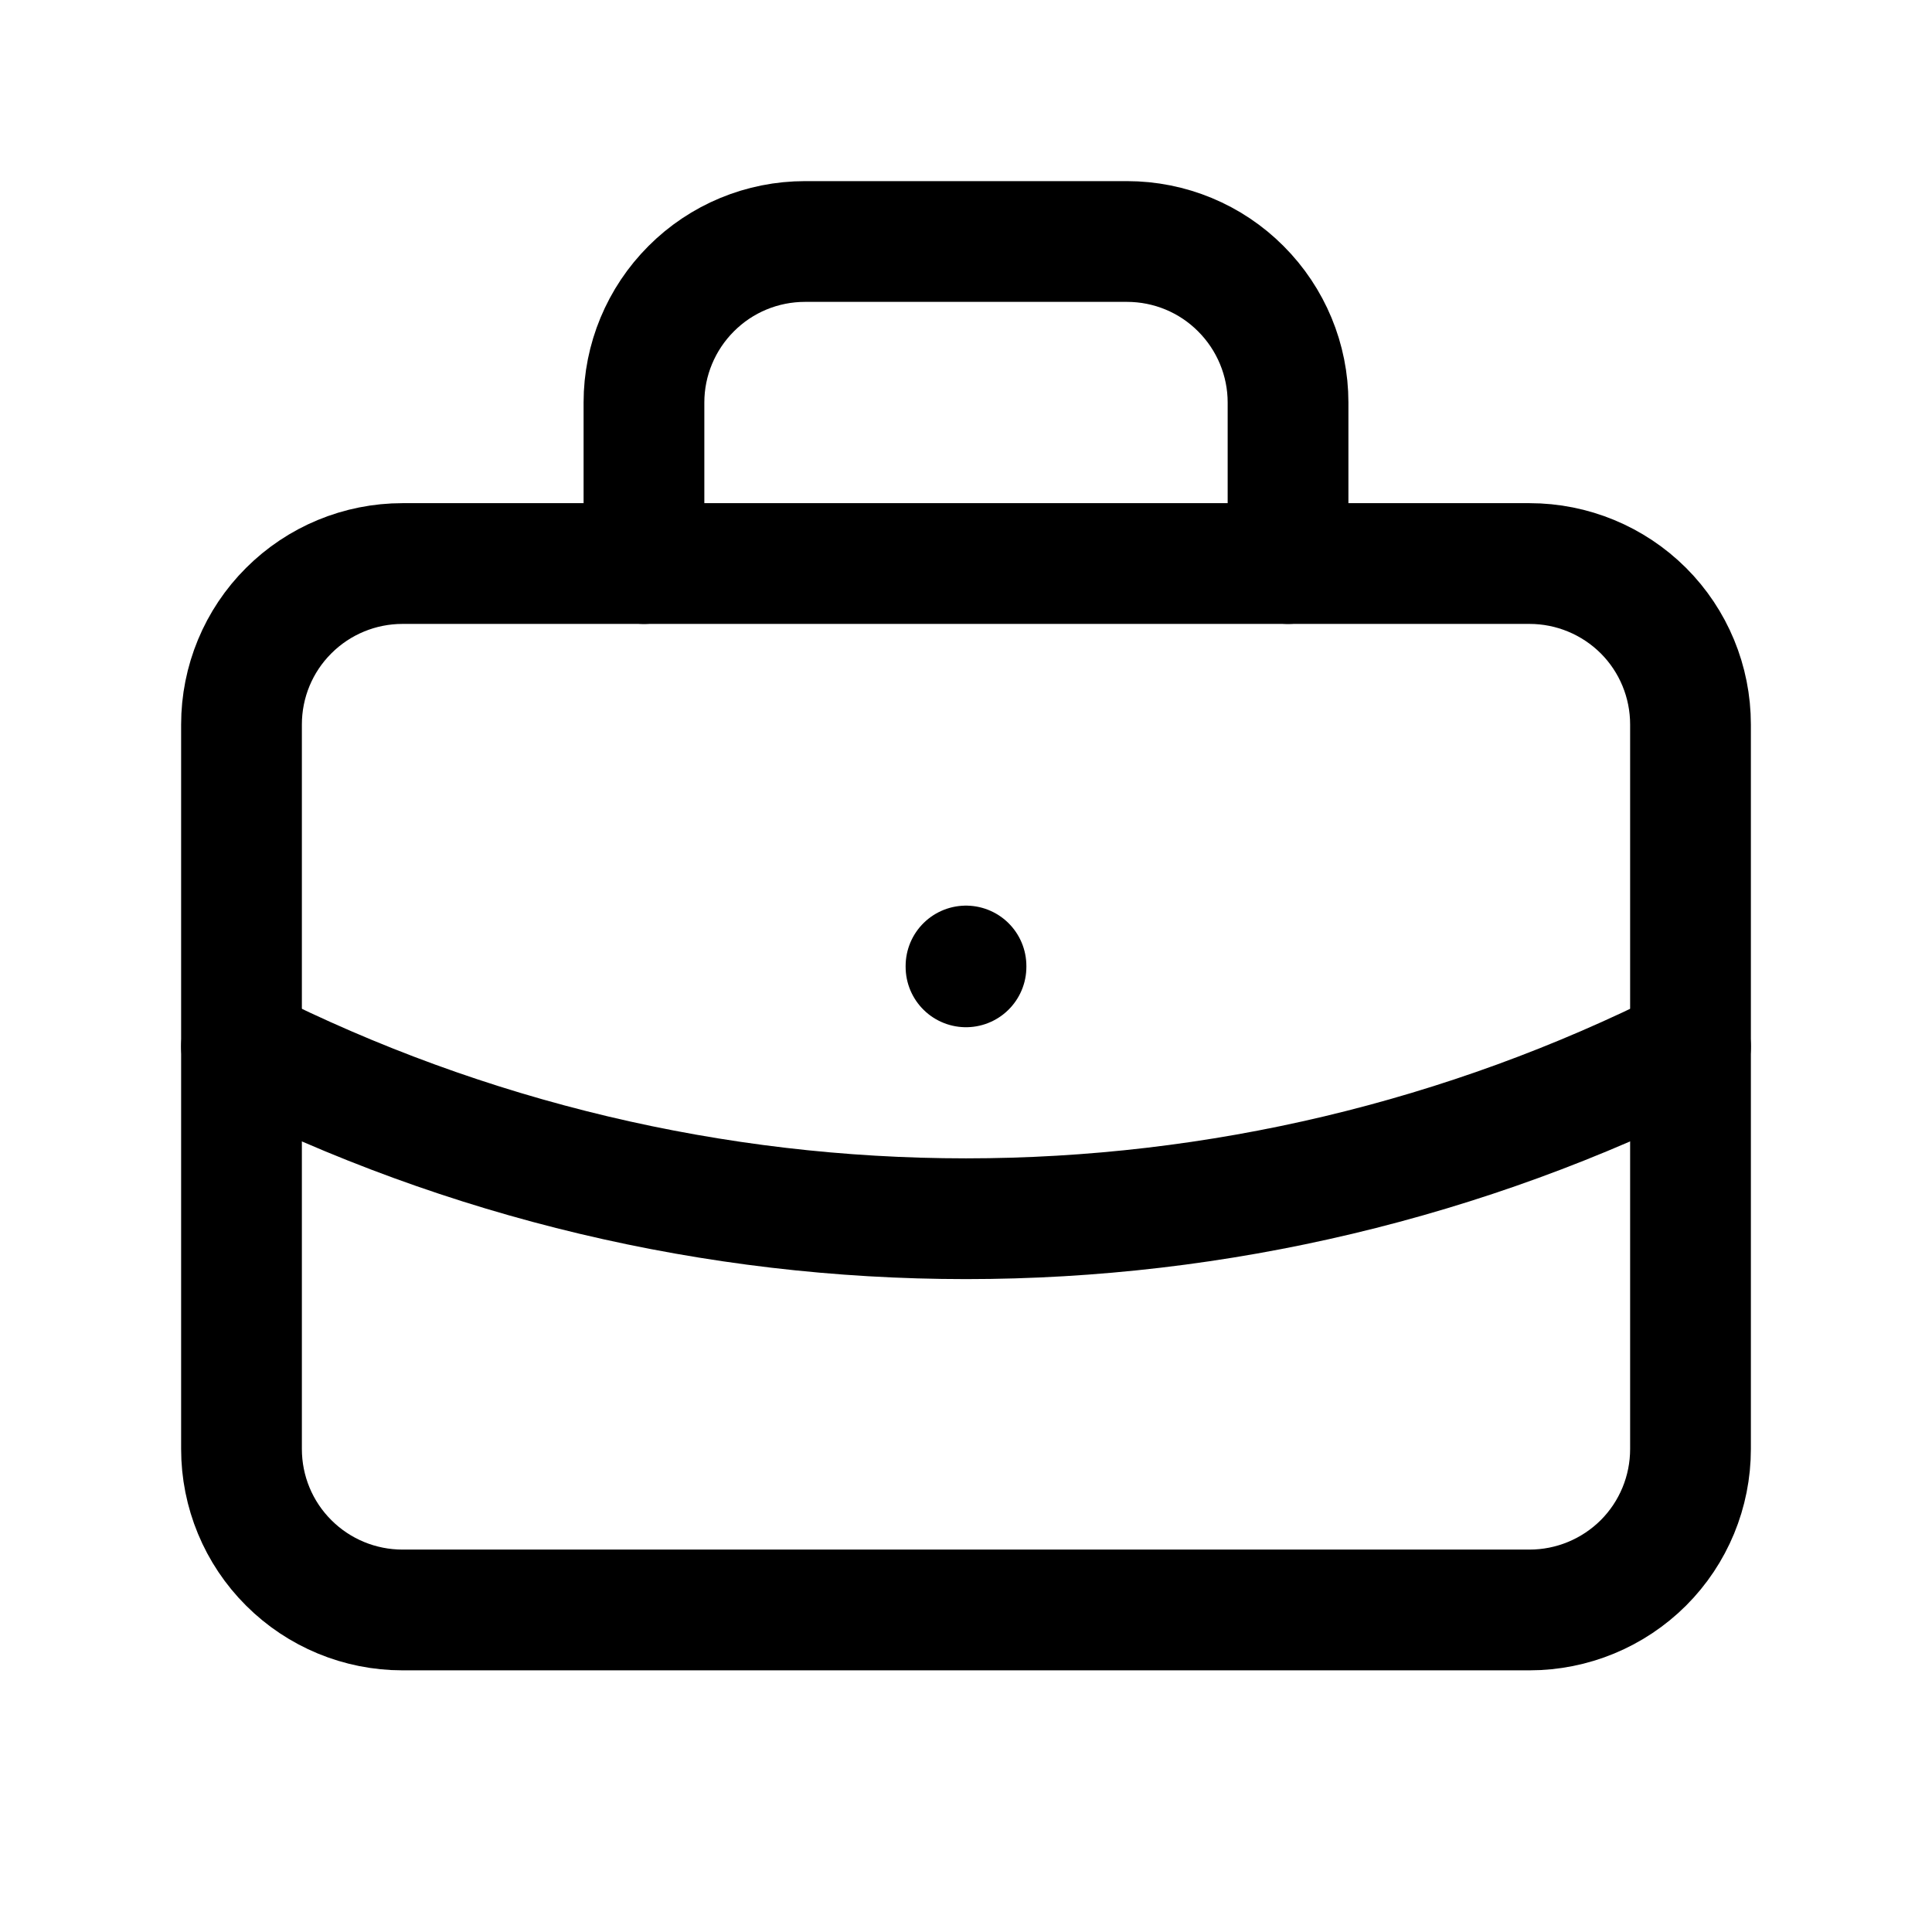 <svg width="16" height="16" viewBox="0 0 16 16" fill="none" xmlns="http://www.w3.org/2000/svg">
<path d="M2 6C2 5.646 2.14 5.307 2.391 5.057C2.641 4.807 2.98 4.667 3.333 4.667H12.667C13.02 4.667 13.359 4.807 13.61 5.057C13.86 5.307 14 5.646 14 6V12C14 12.354 13.86 12.693 13.61 12.943C13.359 13.193 13.02 13.333 12.667 13.333H3.333C2.98 13.333 2.641 13.193 2.391 12.943C2.14 12.693 2 12.354 2 12V6Z" stroke="black" style="stroke:black;stroke-opacity:1;" stroke-linecap="round" stroke-linejoin="round"/>
<path d="M5.333 4.667V3.333C5.333 2.98 5.474 2.641 5.724 2.391C5.974 2.14 6.313 2 6.667 2H9.333C9.687 2 10.026 2.14 10.276 2.391C10.526 2.641 10.667 2.98 10.667 3.333V4.667" stroke="black" style="stroke:black;stroke-opacity:1;" stroke-linecap="round" stroke-linejoin="round"/>
<path d="M8 8V8.007" stroke="black" style="stroke:black;stroke-opacity:1;" stroke-linecap="round" stroke-linejoin="round"/>
<path d="M2 8.667C3.861 9.604 5.916 10.093 8 10.093C10.084 10.093 12.139 9.604 14 8.667" stroke="black" style="stroke:black;stroke-opacity:1;" stroke-linecap="round" stroke-linejoin="round"/>
</svg>

